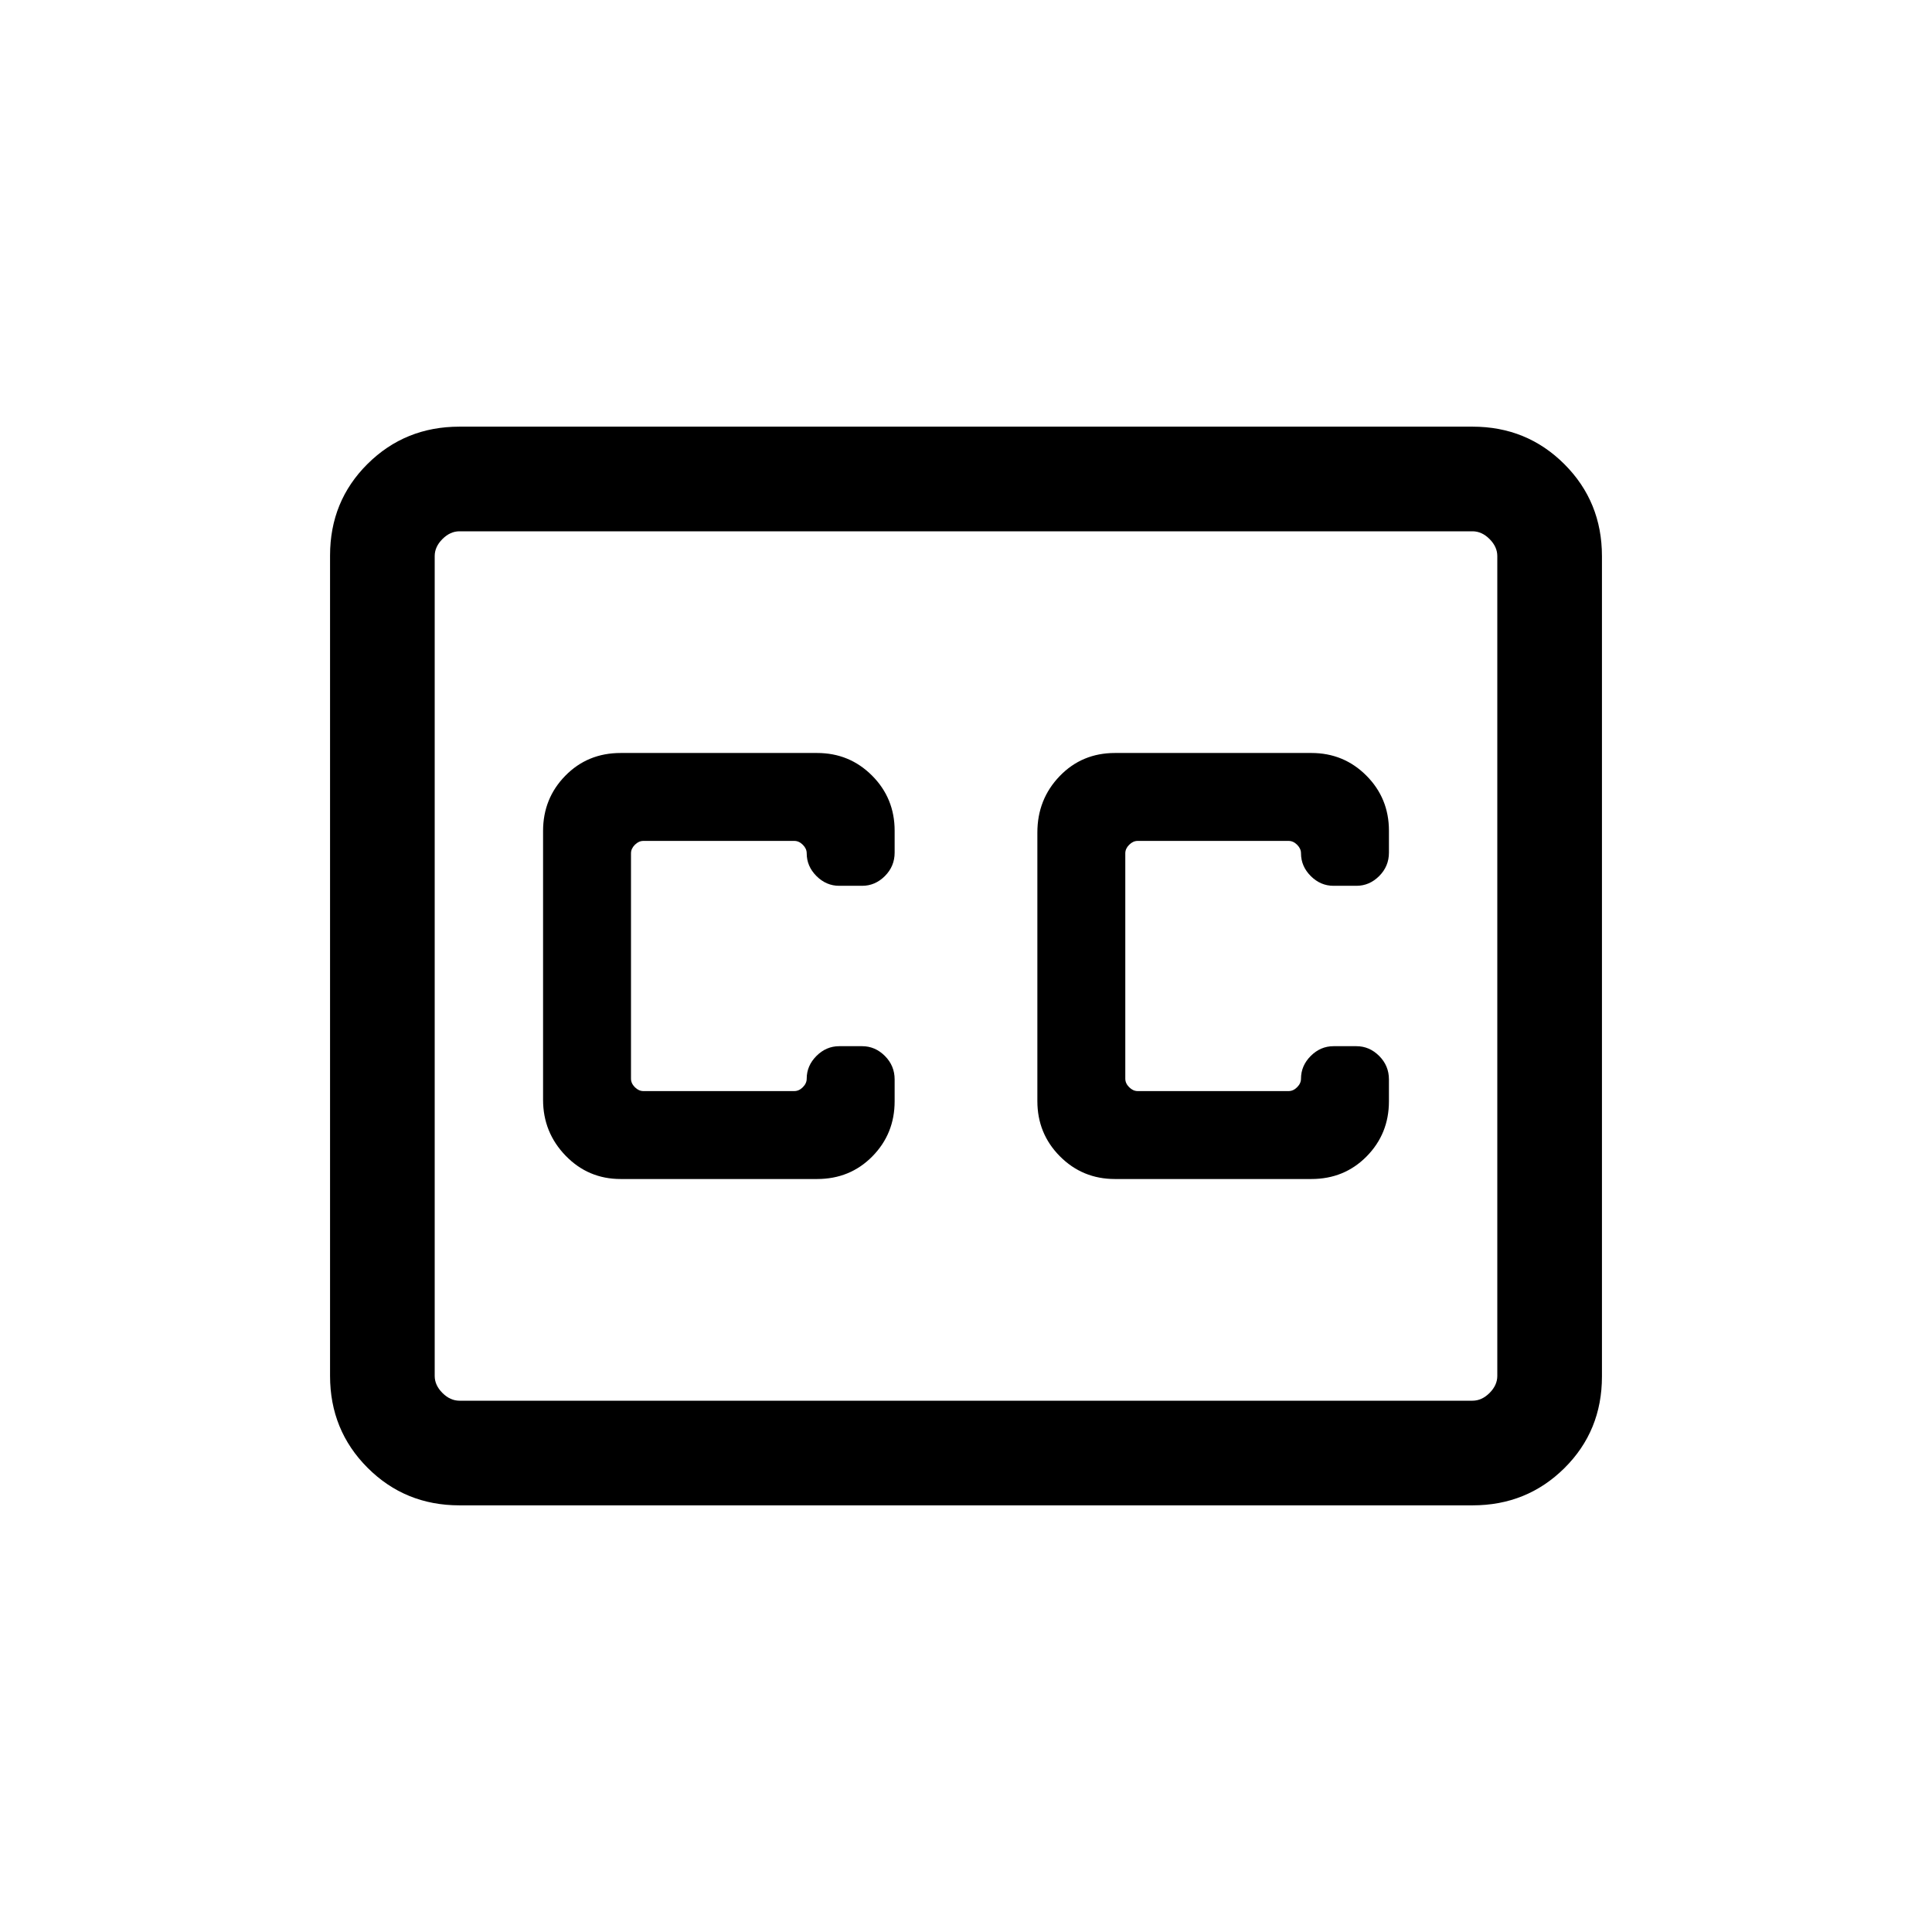<svg xmlns="http://www.w3.org/2000/svg" height="20" viewBox="0 -960 960 960" width="20"><path d="M228.309-212.001q-27.008 0-45.658-18.662-18.65-18.662-18.65-45.686v-407.626q0-27.024 18.65-45.524t45.658-18.5h503.382q27.008 0 45.658 18.662 18.65 18.662 18.65 45.686v407.626q0 27.024-18.65 45.524t-45.658 18.5H228.309Zm0-51.999h503.382q4.616 0 8.463-3.846 3.846-3.847 3.846-8.463v-407.382q0-4.616-3.846-8.463-3.847-3.846-8.463-3.846H228.309q-4.616 0-8.463 3.846-3.846 3.847-3.846 8.463v407.382q0 4.616 3.846 8.463 3.847 3.846 8.463 3.846Zm80.077-110.154h97.607q16.392 0 27.469-11.244 11.077-11.244 11.077-27.396v-10.858q0-6.809-4.846-11.655-4.847-4.847-11.308-4.847h-11.384q-6.462 0-11.308 4.847-4.846 4.846-4.846 11.307 0 2.308-1.923 4.231t-4.231 1.923h-75q-2.308 0-4.231-1.923T313.539-424v-112q0-2.308 1.923-4.231t4.231-1.923h75q2.308 0 4.231 1.923t1.923 4.231q0 6.461 4.846 11.307 4.846 4.847 11.308 4.847h11.384q6.461 0 11.308-4.847 4.846-4.846 4.846-11.655v-10.858q0-16.152-11.215-27.396Q422.11-585.846 406-585.846h-97.607q-16.392 0-27.469 11.282-11.077 11.282-11.077 27.492v133.554q0 16.21 11.215 27.787 11.214 11.577 27.324 11.577Zm343.228-211.692h-97.607q-16.392 0-27.469 11.502-11.077 11.502-11.077 28.037v133.414q0 16.195 11.215 27.467Q537.89-374.154 554-374.154h97.607q16.392 0 27.469-11.244 11.077-11.244 11.077-27.396v-10.858q0-6.809-4.846-11.655-4.846-4.847-11.308-4.847h-11.384q-6.461 0-11.308 4.847-4.846 4.846-4.846 11.307 0 2.308-1.923 4.231t-4.231 1.923h-75q-2.308 0-4.231-1.923T559.153-424v-112q0-2.308 1.923-4.231t4.231-1.923h75q2.308 0 4.231 1.923t1.923 4.231q0 6.461 4.846 11.307 4.847 4.847 11.308 4.847h11.384q6.462 0 11.308-4.847 4.846-4.846 4.846-11.655v-10.858q0-16.152-11.215-27.396-11.214-11.244-27.324-11.244ZM216-264V-696-264Z"/></svg>